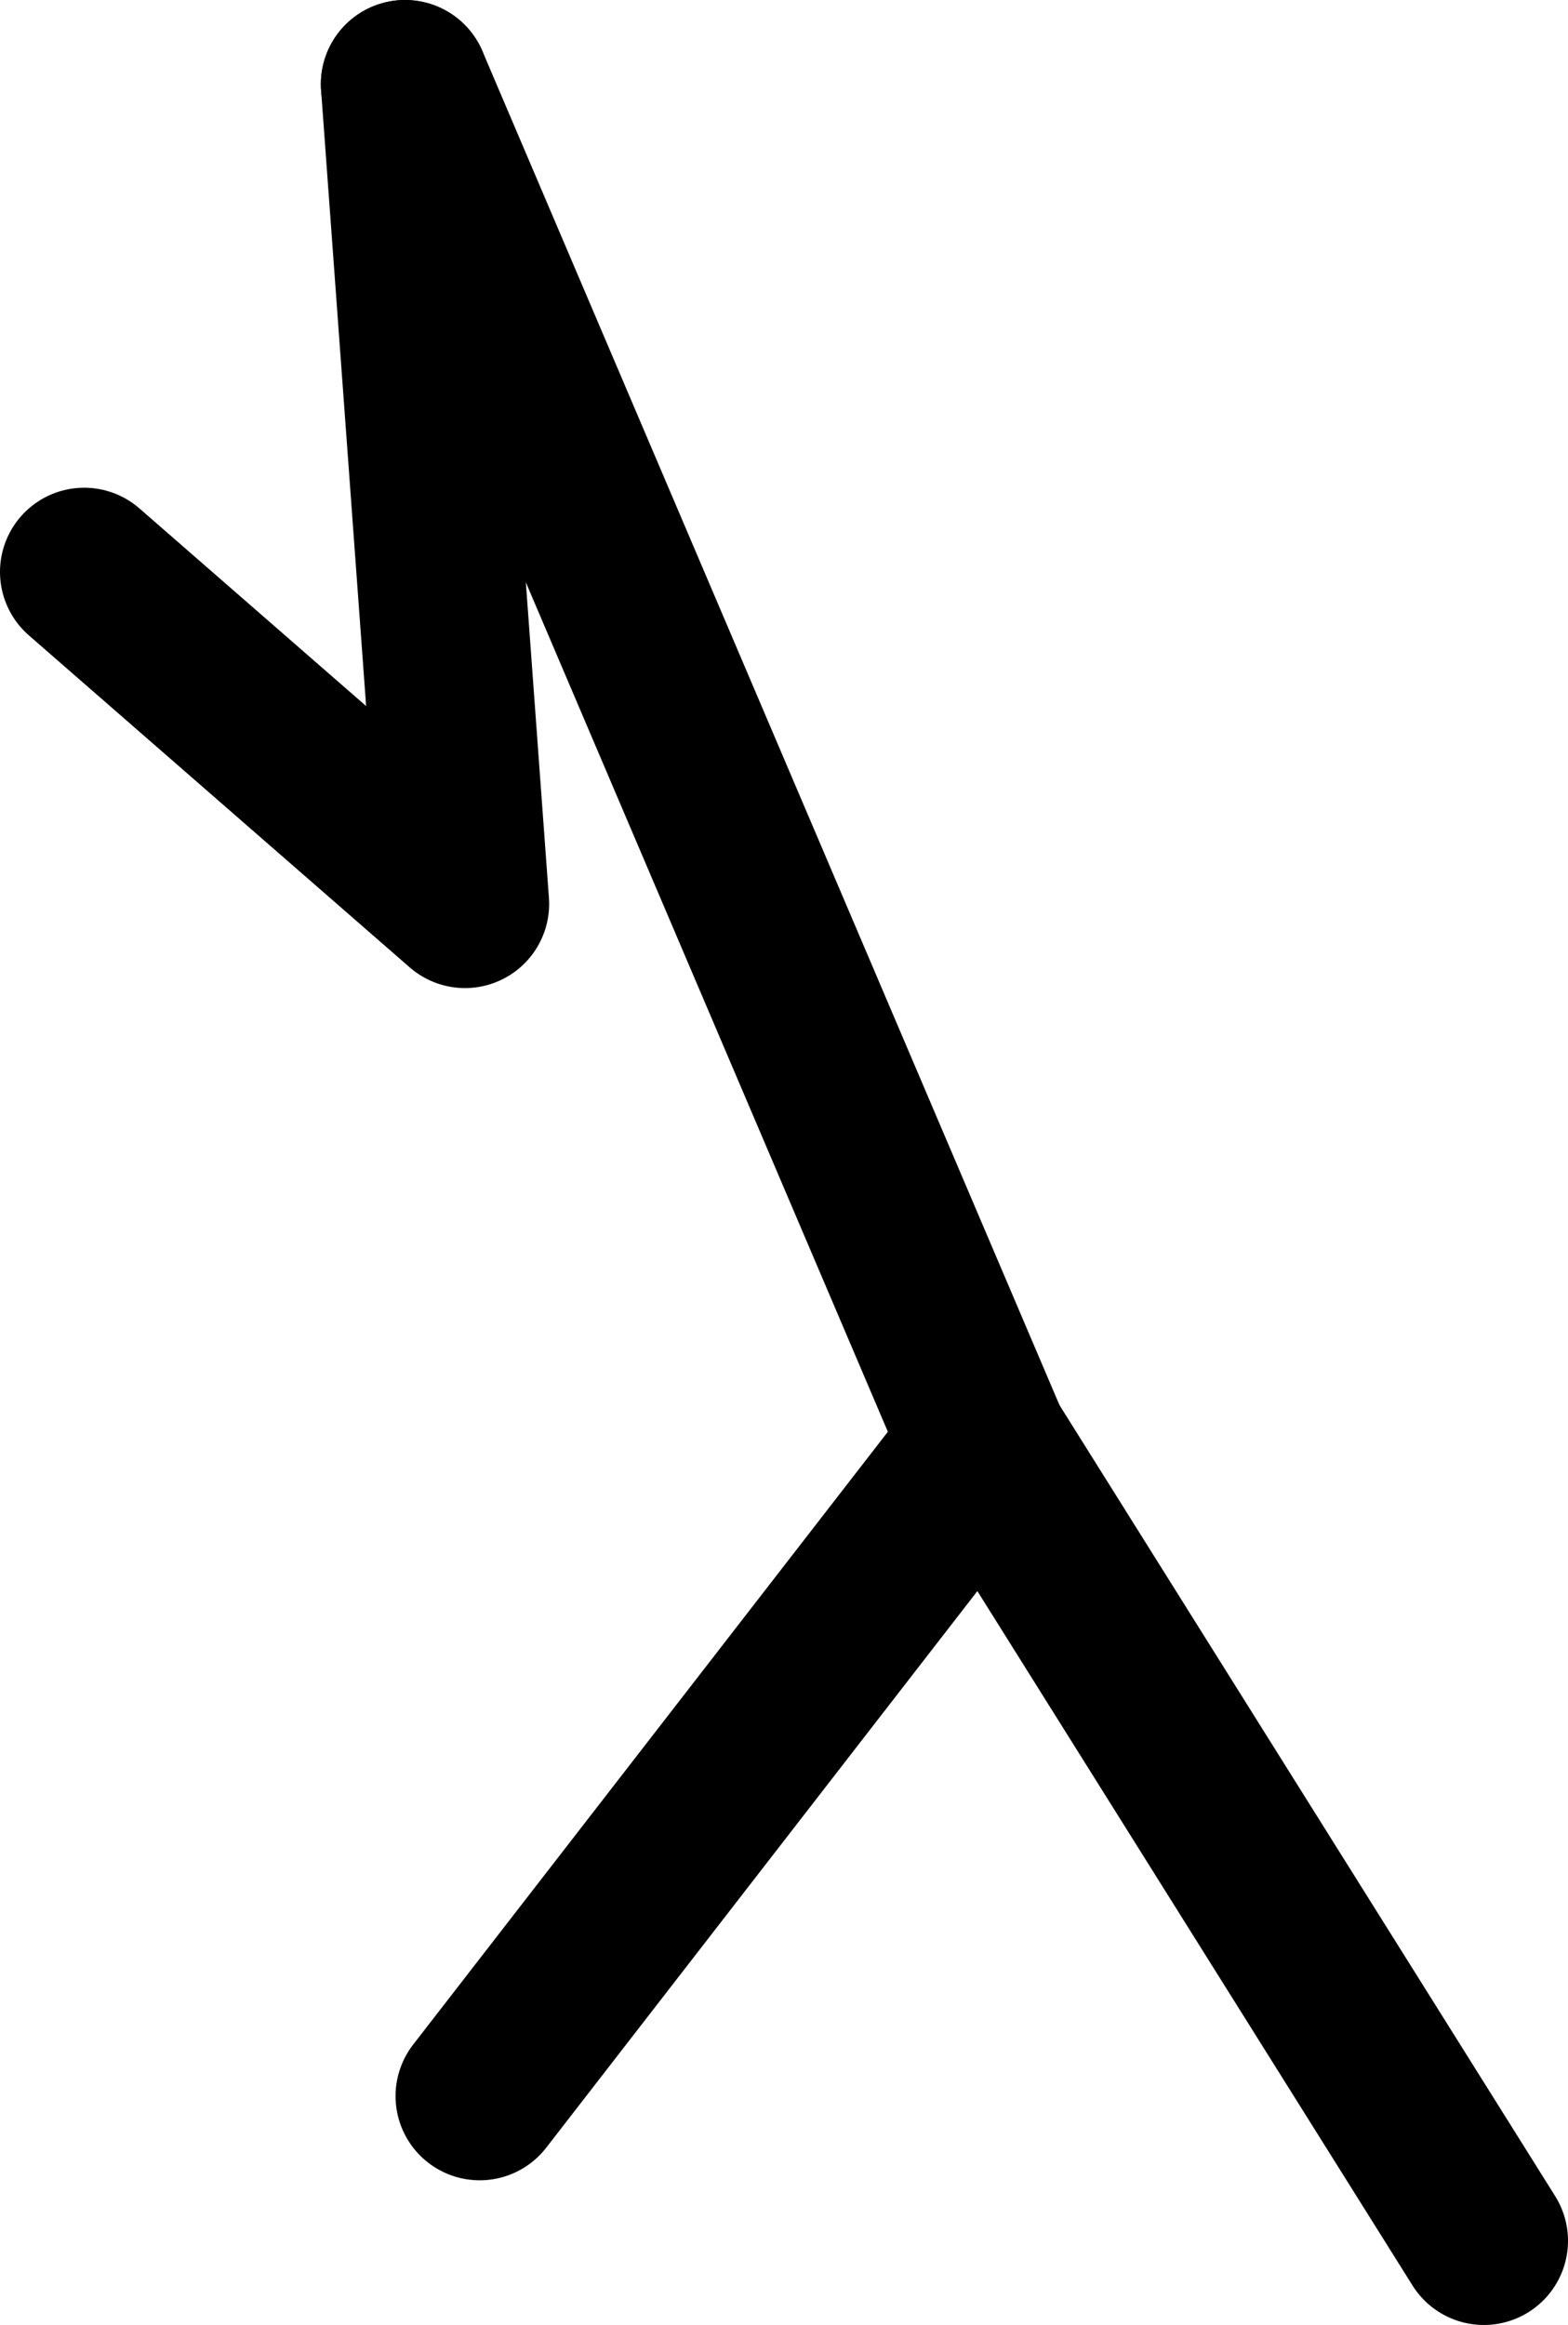 <?xml version="1.0" encoding="UTF-8" standalone="no"?>
<svg xmlns:ffdec="https://www.free-decompiler.com/flash" xmlns:xlink="http://www.w3.org/1999/xlink" ffdec:objectType="shape" height="220.95px" width="149.05px" xmlns="http://www.w3.org/2000/svg">
  <g transform="matrix(1.0, 0.0, 0.0, 1.0, 503.9, -21.95)">
    <path d="M-458.3 221.15 L-410.3 159.2 -362.85 234.9" fill="none" stroke="#000000" stroke-linecap="round" stroke-linejoin="round" stroke-width="16.0"/>
    <path d="M-465.4 29.95 L-410.3 159.2" fill="none" stroke="#000000" stroke-linecap="round" stroke-linejoin="round" stroke-width="16.0"/>
    <path d="M-465.4 29.95 L-459.7 107.85 -495.9 76.3" fill="none" stroke="#000000" stroke-linecap="round" stroke-linejoin="round" stroke-width="16.0"/>
  </g>
</svg>
